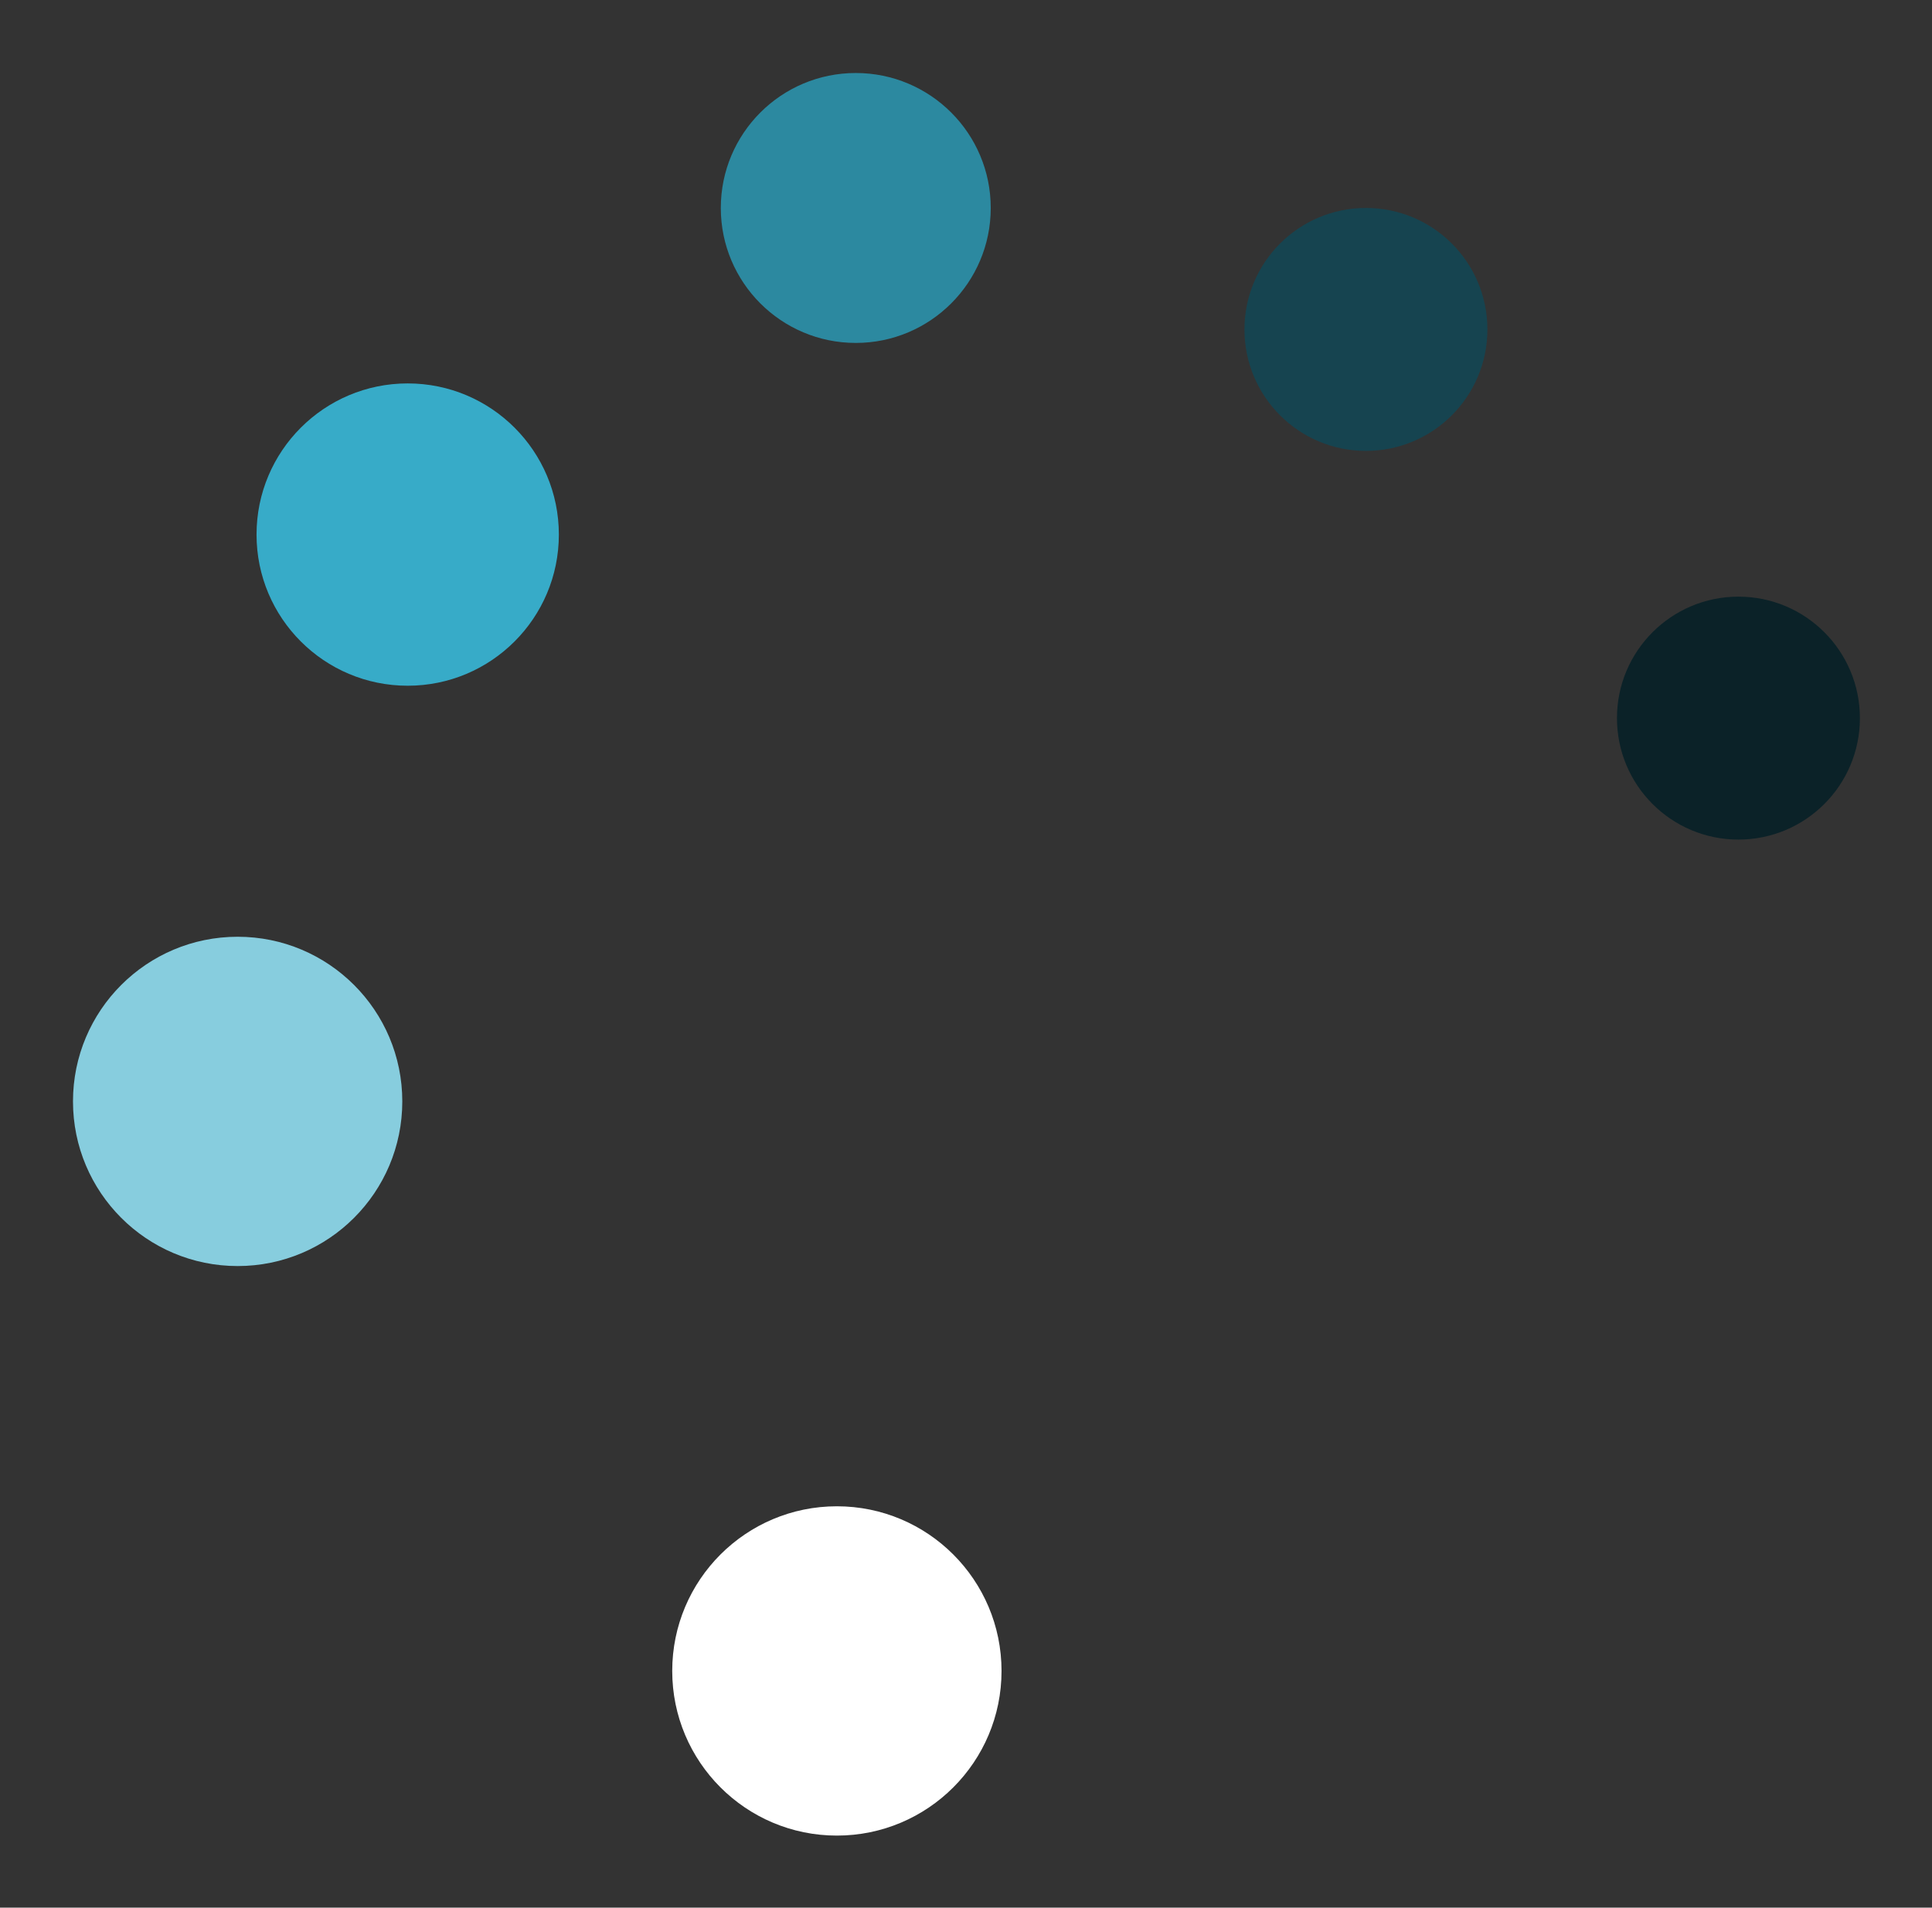 <?xml version="1.0" encoding="UTF-8" standalone="no"?>
<!-- Created with Inkscape (http://www.inkscape.org/) -->

<svg
   xmlns:dc="http://purl.org/dc/elements/1.1/"
   xmlns:cc="http://creativecommons.org/ns#"
   xmlns:rdf="http://www.w3.org/1999/02/22-rdf-syntax-ns#"
   xmlns:svg="http://www.w3.org/2000/svg"
   xmlns="http://www.w3.org/2000/svg"
   xmlns:sodipodi="http://sodipodi.sourceforge.net/DTD/sodipodi-0.dtd"
   xmlns:inkscape="http://www.inkscape.org/namespaces/inkscape"
   width="53.037"
   height="52.37"
   id="svg3022"
   version="1.1"
   inkscape:version="0.48.4 r9939"
   sodipodi:docname="palette-colors.svg">
  <rect width="100%" height="100%" fill="#333333" stroke="none"/>
  <defs
     id="defs3024" />
  <sodipodi:namedview
     id="base"
     pagecolor="#ffffff"
     bordercolor="#666666"
     borderopacity="1.0"
     inkscape:pageopacity="0.0"
     inkscape:pageshadow="2"
     inkscape:zoom="3.959798"
     inkscape:cx="-1.3585815"
     inkscape:cy="9.8329729"
     inkscape:document-units="px"
     inkscape:current-layer="layer1"
     showgrid="false"
     fit-margin-top="2"
     fit-margin-left="2"
     fit-margin-right="2"
     fit-margin-bottom="2"
     inkscape:window-width="1280"
     inkscape:window-height="775"
     inkscape:window-x="0"
     inkscape:window-y="0"
     inkscape:window-maximized="1" />
  <g
     inkscape:label="Layer 1"
     inkscape:groupmode="layer"
     id="layer1"
     transform="translate(-362.053,-323.32)">
    <circle
       sodipodi:ry="4.5"
       sodipodi:rx="4.5"
       sodipodi:cy="26.700001"
       sodipodi:cx="63.5"
       transform="matrix(0.741,0,0,0.741,352.497,312.579)"
       cx="63.5"
       cy="26.7"
       r="4.5"
       id="circle5"
       d="m 68,26.7 c 0,2.485 -2.015,4.5 -4.5,4.5 -2.485,0 -4.5,-2.015 -4.5,-4.5 0,-2.485 2.015,-4.5 4.5,-4.5 2.485,0 4.5,2.015 4.5,4.5 z"
       style="fill:#164450" />
    <circle
       sodipodi:ry="5"
       sodipodi:rx="5"
       sodipodi:cy="22.200001"
       sodipodi:cx="44.599998"
       transform="matrix(0.741,0,0,0.741,352.497,312.579)"
       cx="44.6"
       cy="22.2"
       r="5"
       id="circle7"
       d="m 49.6,22.2 c 0,2.761 -2.239,5 -5,5 -2.761,0 -5,-2.239 -5,-5 0,-2.761 2.239,-5 5,-5 2.761,0 5,2.239 5,5 z"
       style="fill:#2c89a0" />
    <circle
       sodipodi:ry="5.5999999"
       sodipodi:rx="5.5999999"
       sodipodi:cy="34.299999"
       sodipodi:cx="28"
       transform="matrix(0.741,0,0,0.741,352.497,312.579)"
       cx="28"
       cy="34.3"
       r="5.6"
       id="circle9"
       d="m 33.6,34.3 c 0,3.093 -2.507,5.6 -5.6,5.6 -3.093,0 -5.6,-2.507 -5.6,-5.6 0,-3.093 2.507,-5.6 5.6,-5.6 3.093,0 5.6,2.507 5.6,5.6 z"
       style="fill:#37abc8" />
    <circle
       sodipodi:ry="4.5"
       sodipodi:rx="4.5"
       sodipodi:cy="41.099998"
       sodipodi:cx="77.300003"
       transform="matrix(0.741,0,0,0.741,352.497,312.579)"
       cx="77.3"
       cy="41.1"
       r="4.5"
       id="circle11"
       d="m 81.8,41.1 c 0,2.485 -2.015,4.5 -4.5,4.5 -2.485,0 -4.5,-2.015 -4.5,-4.5 0,-2.485 2.015,-4.5 4.5,-4.5 2.485,0 4.5,2.015 4.5,4.5 z"
       style="fill:#0b2228" />
    <circle
       sodipodi:ry="6.0999999"
       sodipodi:rx="6.0999999"
       sodipodi:cy="55.299999"
       sodipodi:cx="21.700001"
       transform="matrix(0.741,0,0,0.741,352.497,312.579)"
       cx="21.7"
       cy="55.3"
       r="6.1"
       id="circle13"
       d="m 27.8,55.3 c 0,3.369 -2.731,6.1 -6.1,6.1 -3.369,0 -6.1,-2.731 -6.1,-6.1 0,-3.369 2.731,-6.1 6.1,-6.1 3.369,0 6.1,2.731 6.1,6.1 z"
       style="fill:#87cdde" />
    <circle
       sodipodi:ry="6.0999999"
       sodipodi:rx="6.0999999"
       sodipodi:cy="76.400002"
       sodipodi:cx="43.900002"
       transform="matrix(0.741,0,0,0.741,352.497,312.579)"
       cx="43.9"
       cy="76.4"
       r="6.1"
       id="circle15"
       d="m 50,76.4 c 0,3.369 -2.731,6.1 -6.1,6.1 -3.369,0 -6.1,-2.731 -6.1,-6.1 0,-3.369 2.731,-6.1 6.1,-6.1 3.369,0 6.1,2.731 6.1,6.1 z"
       style="fill:#ffffff" />
  </g>
</svg>
